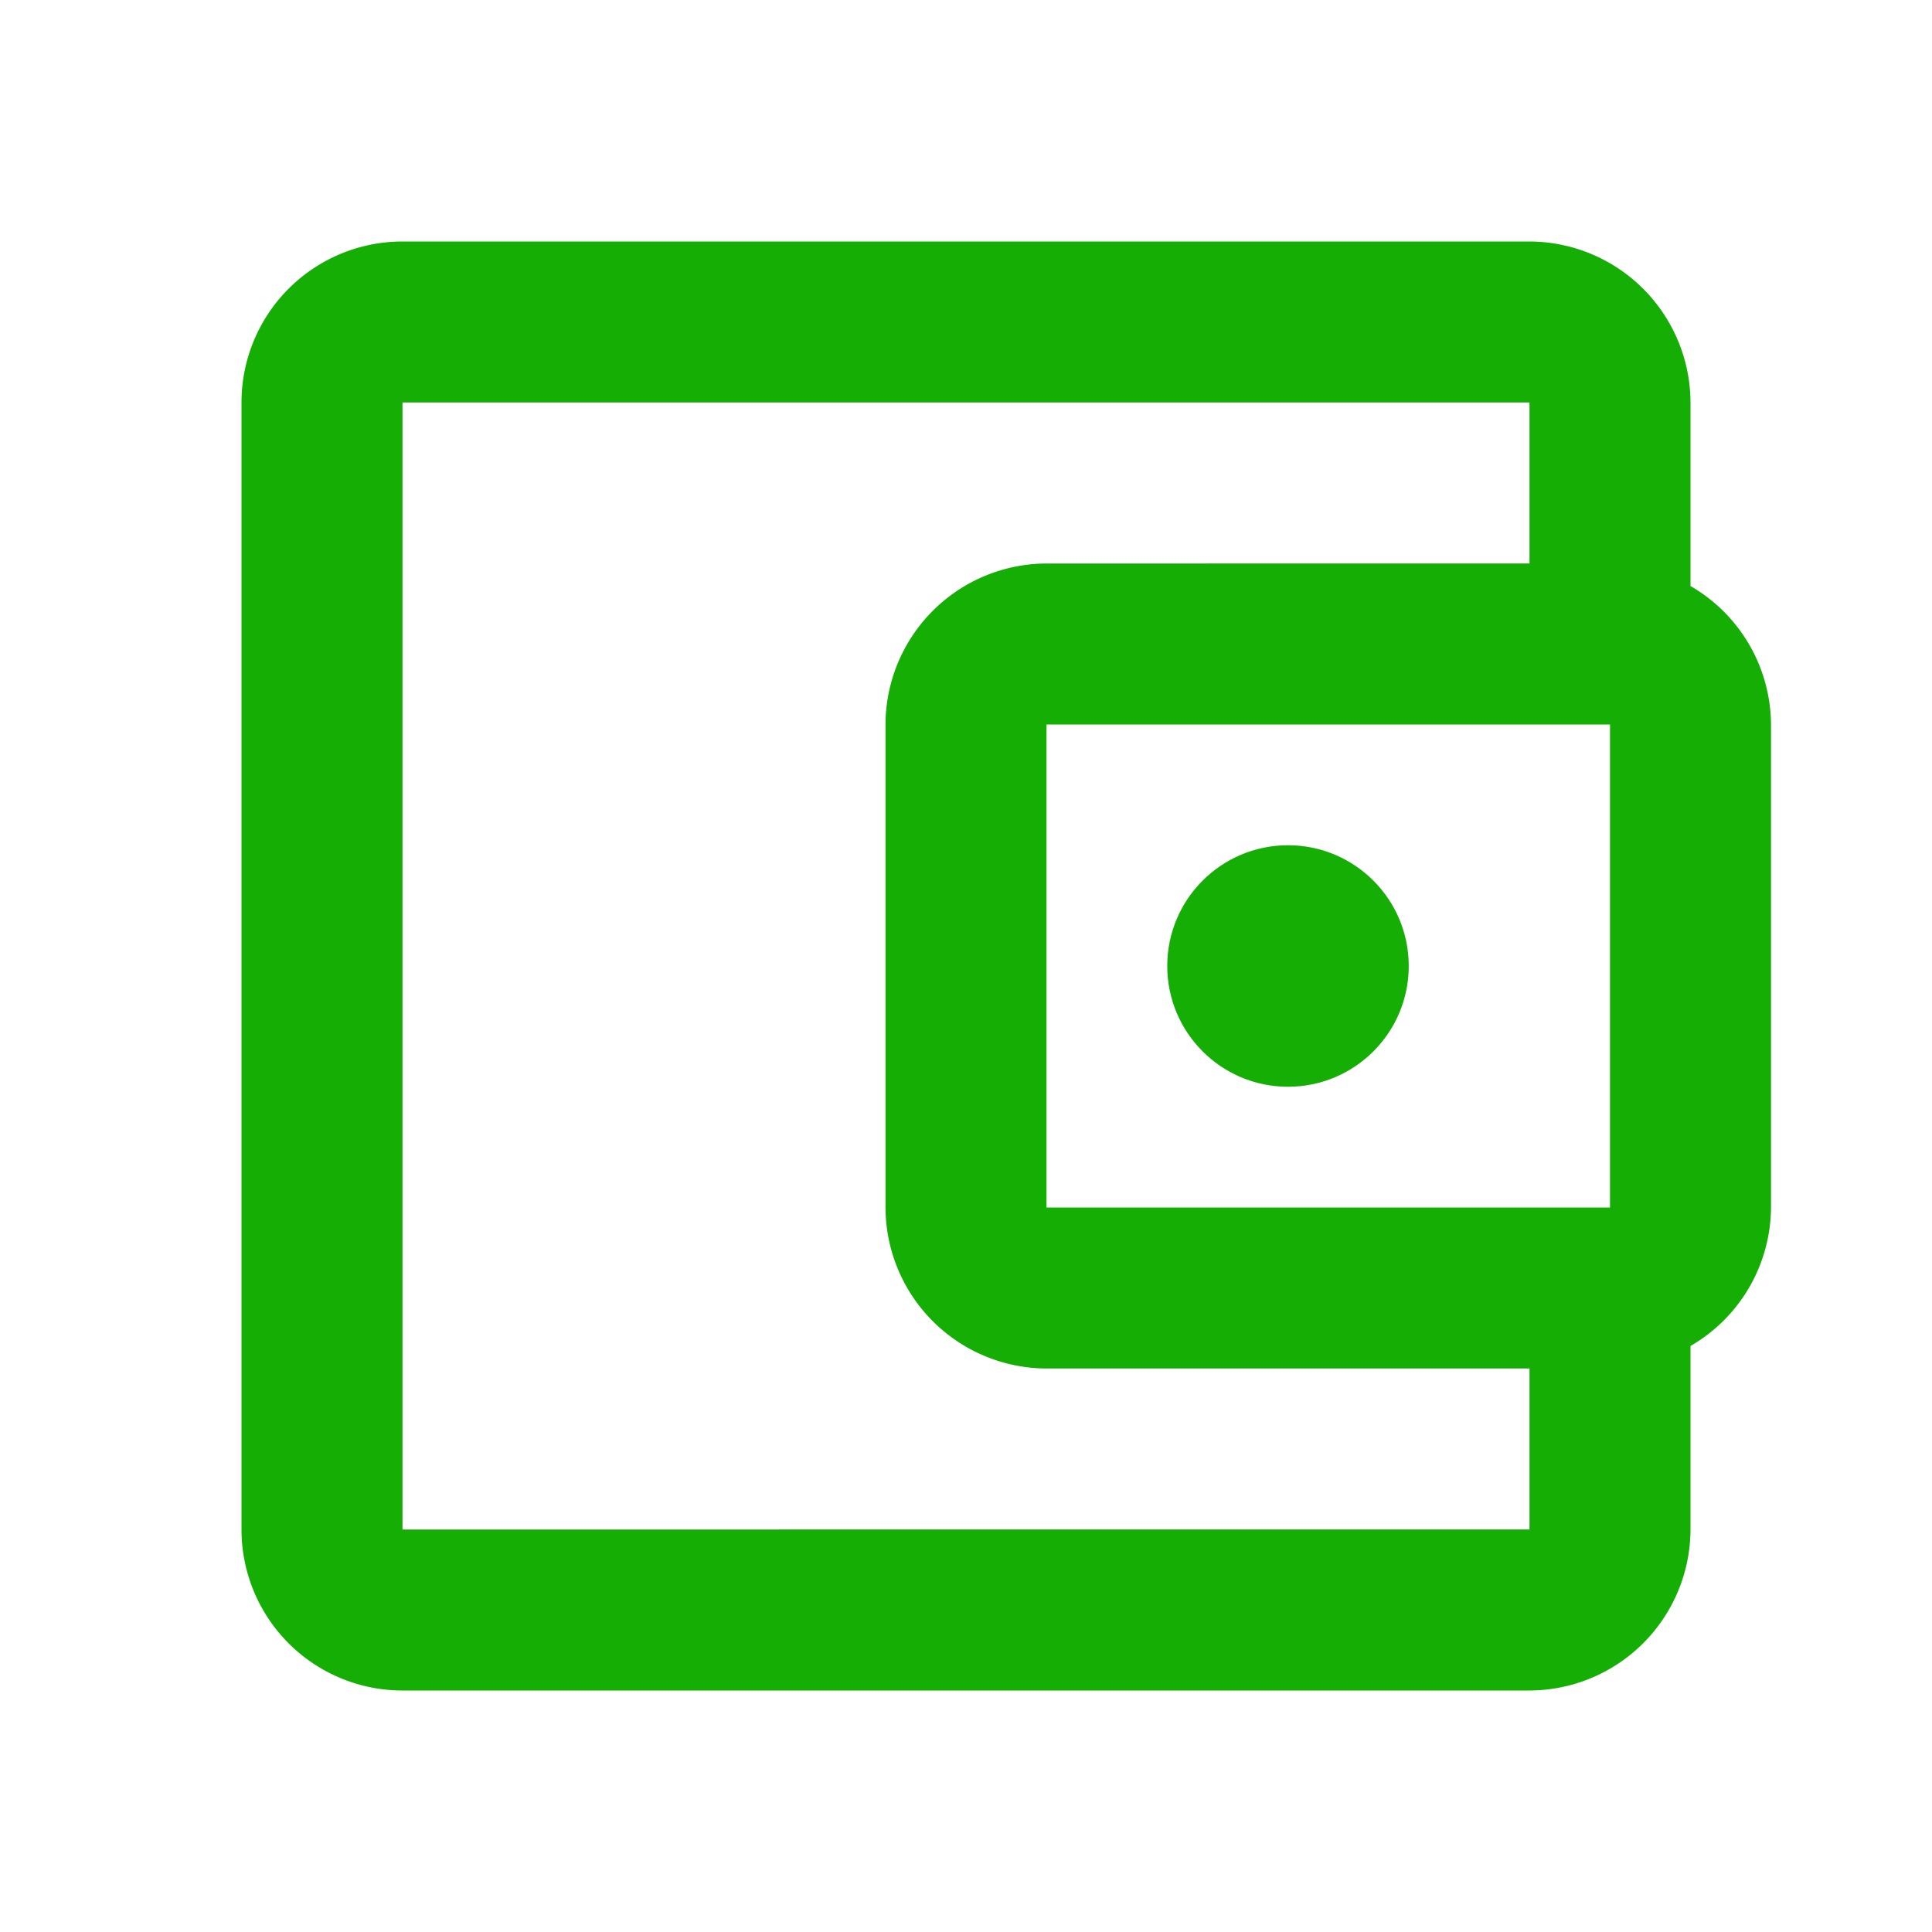 <svg id="account_balance_wallet_black_24dp_1_" data-name="account_balance_wallet_black_24dp (1)" xmlns="http://www.w3.org/2000/svg" width="96" height="96" viewBox="0 0 96 96">
  <path id="Path_24" data-name="Path 24" d="M0,0H96V96H0Z" fill="none"/>
  <path id="Path_25" data-name="Path 25" d="M75,20.12V11a8.024,8.024,0,0,0-8-8H11a8,8,0,0,0-8,8V67a8,8,0,0,0,8,8H67a8.024,8.024,0,0,0,8-8V57.88A8,8,0,0,0,79,51V27a8,8,0,0,0-4-6.88ZM71,27V51H43V27ZM11,67V11H67v8H43a8.024,8.024,0,0,0-8,8V51a8.024,8.024,0,0,0,8,8H67v8Z" transform="translate(9 9)" fill="#15ae05"/>
  <circle id="Ellipse_4" data-name="Ellipse 4" cx="6" cy="6" r="6" transform="translate(58 42)" fill="#15ae05"/>
</svg>
